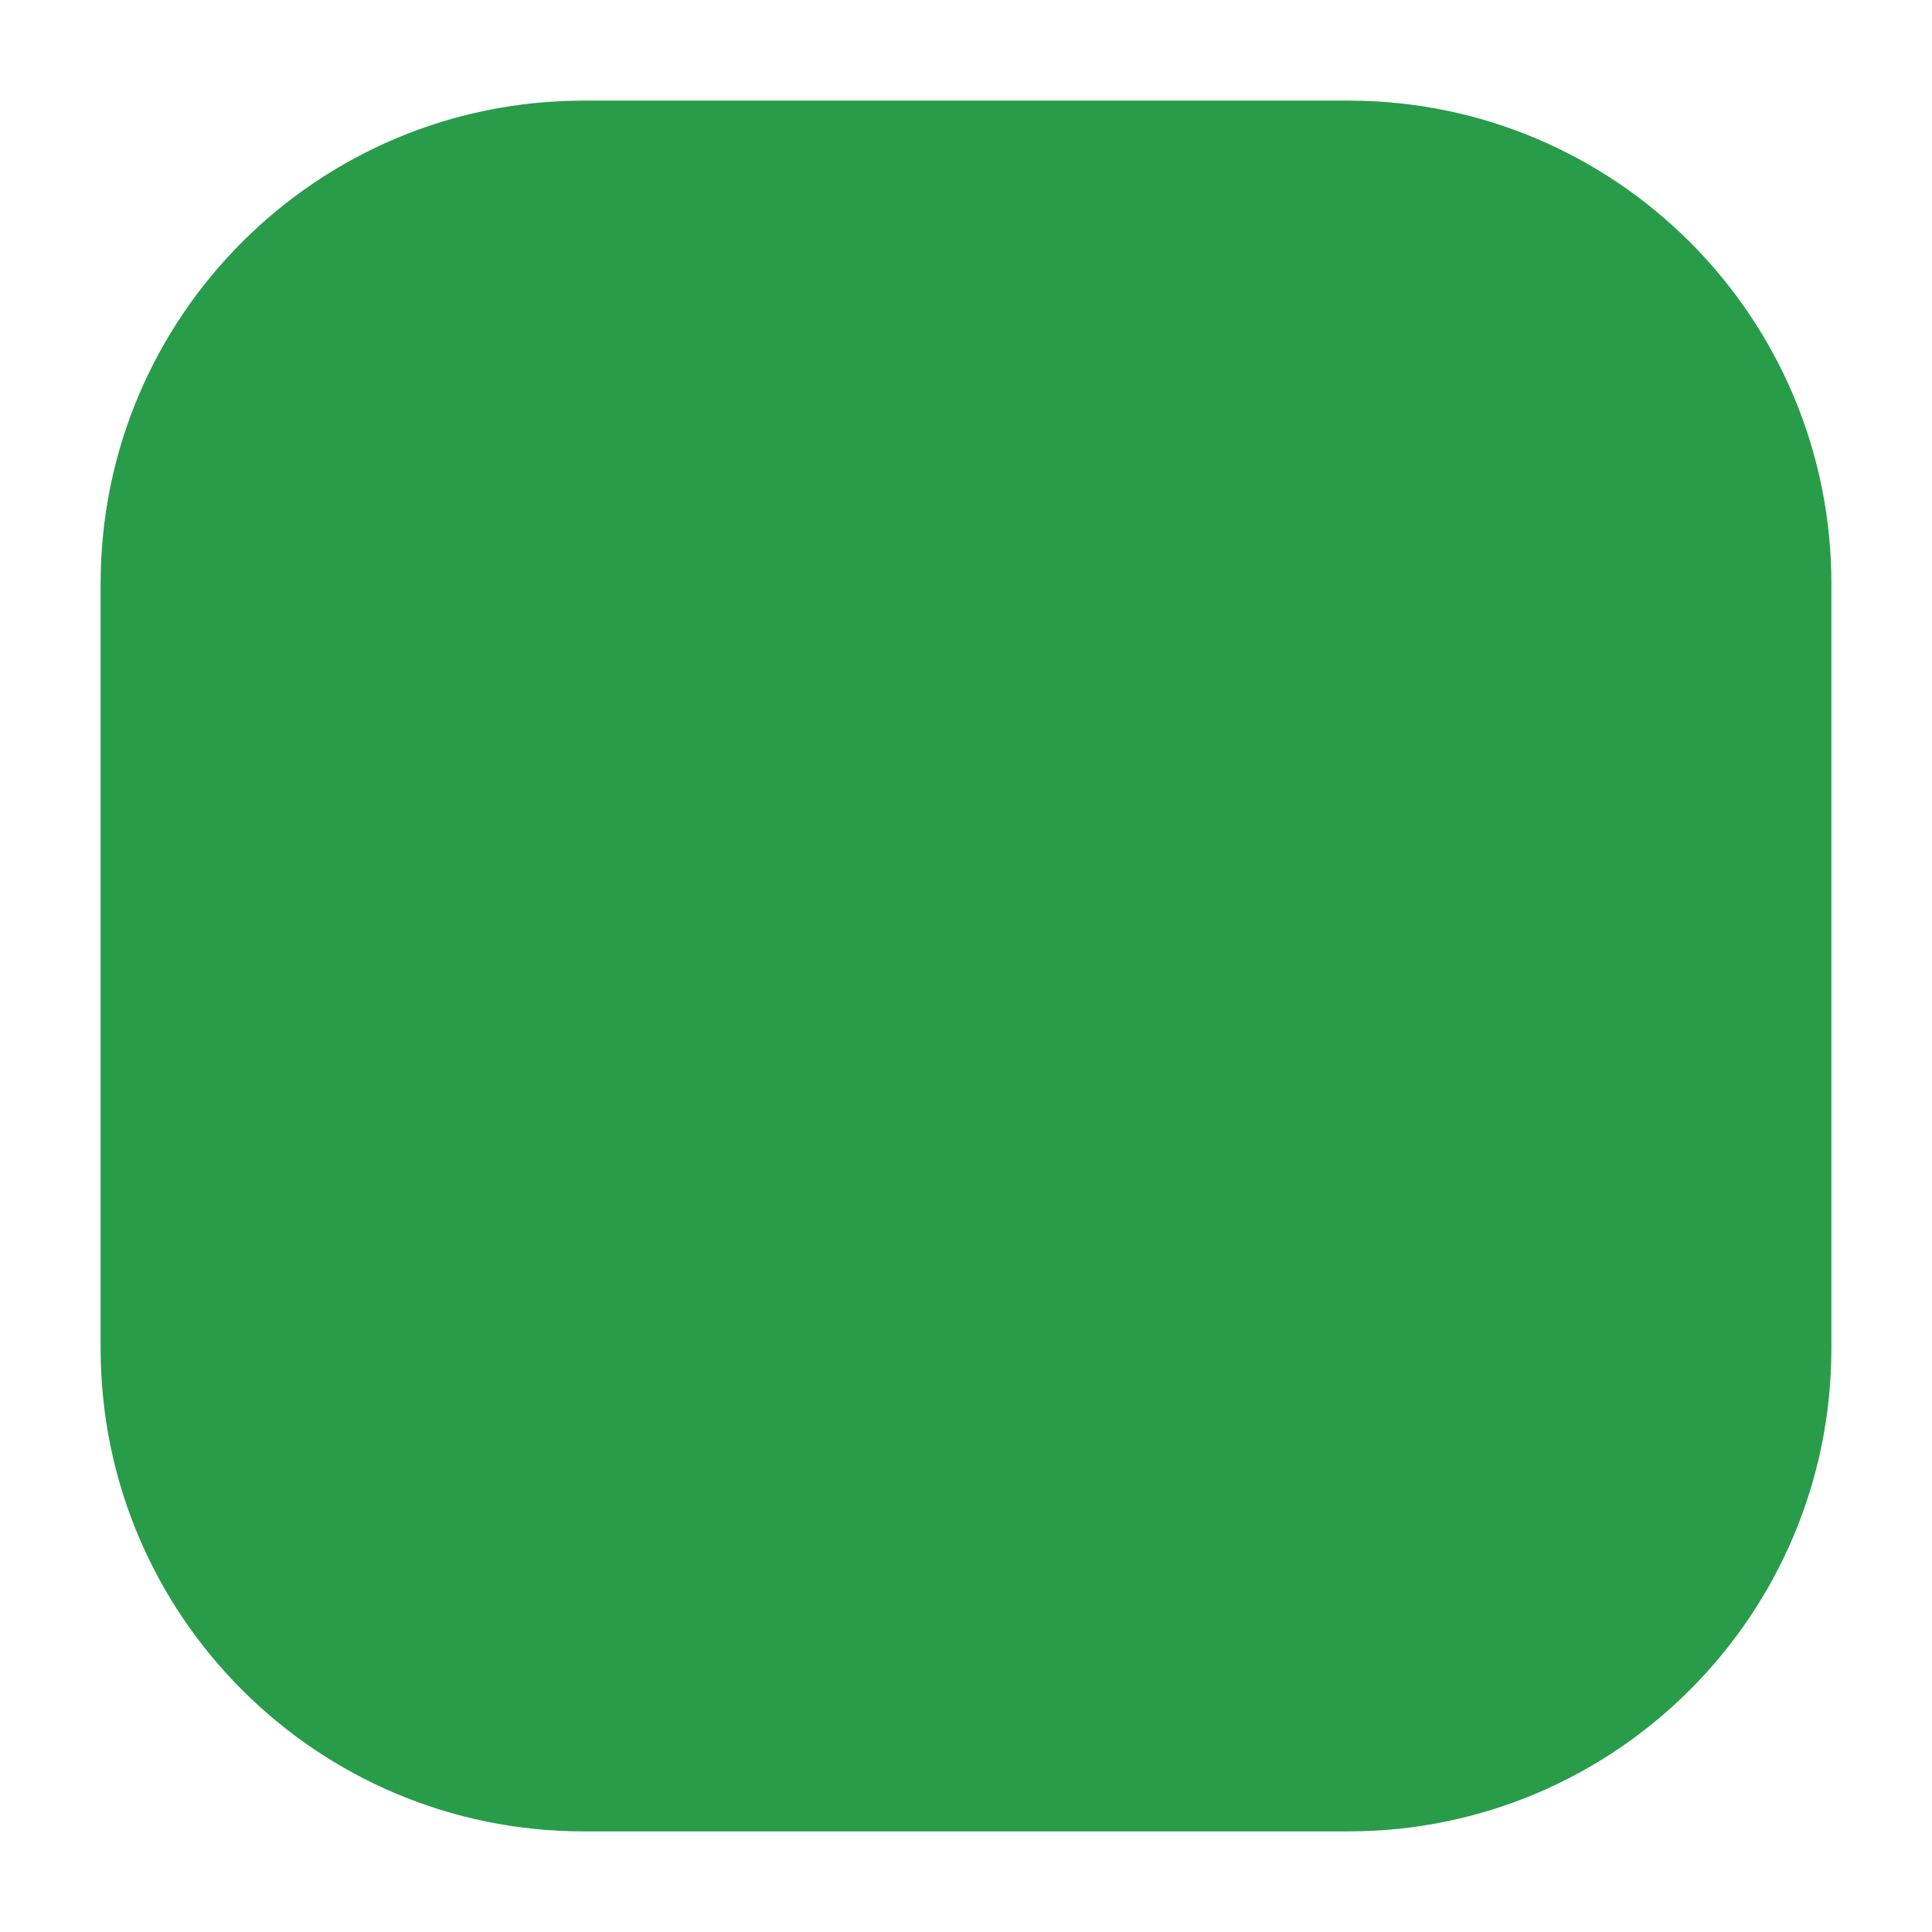 <?xml version="1.0" encoding="utf-8"?>

<!-- Uploaded to: SVG Repo, www.svgrepo.com, Generator: SVG Repo Mixer Tools -->
<svg width="24" height="24" viewBox="0 0 24 24" fill="none" xmlns="http://www.w3.org/2000/svg">
<g id="style=bulk">
<g id="attach">
<path id="rectangle" d="M1.25 7.25C1.25 3.936 3.936 1.25 7.25 1.25H16.75C20.064 1.25 22.75 3.936 22.75 7.25V16.75C22.75 20.064 20.064 22.75 16.75 22.75H7.25C3.936 22.75 1.25 20.064 1.25 16.75V7.25Z" fill="#299C4930"/>
<path id="vector (Stroke)" fill-rule="evenodd" clip-rule="evenodd" d="M16.249 6.347C15.434 5.551 14.106 5.551 13.291 6.347L6.71 12.782C5.43 14.033 5.43 16.054 6.71 17.305C7.999 18.565 10.095 18.565 11.384 17.305L18.476 10.371C18.772 10.082 19.247 10.087 19.536 10.383C19.826 10.68 19.82 11.155 19.524 11.444L12.433 18.377C10.561 20.207 7.533 20.207 5.661 18.377C3.78 16.538 3.78 13.549 5.661 11.71L12.242 5.275C13.64 3.908 15.9 3.908 17.297 5.275C18.704 6.651 18.704 8.888 17.297 10.264L10.989 16.431C10.066 17.334 8.575 17.334 7.652 16.431C6.719 15.519 6.719 14.033 7.652 13.12L13.474 7.428C13.77 7.138 14.245 7.144 14.535 7.44C14.824 7.736 14.819 8.211 14.523 8.5L8.7 14.193C8.369 14.517 8.369 15.035 8.7 15.359C9.041 15.692 9.6 15.692 9.941 15.359L16.249 9.192C17.054 8.404 17.054 7.135 16.249 6.347Z" fill="#299C49"/>
</g>
</g>
</svg>